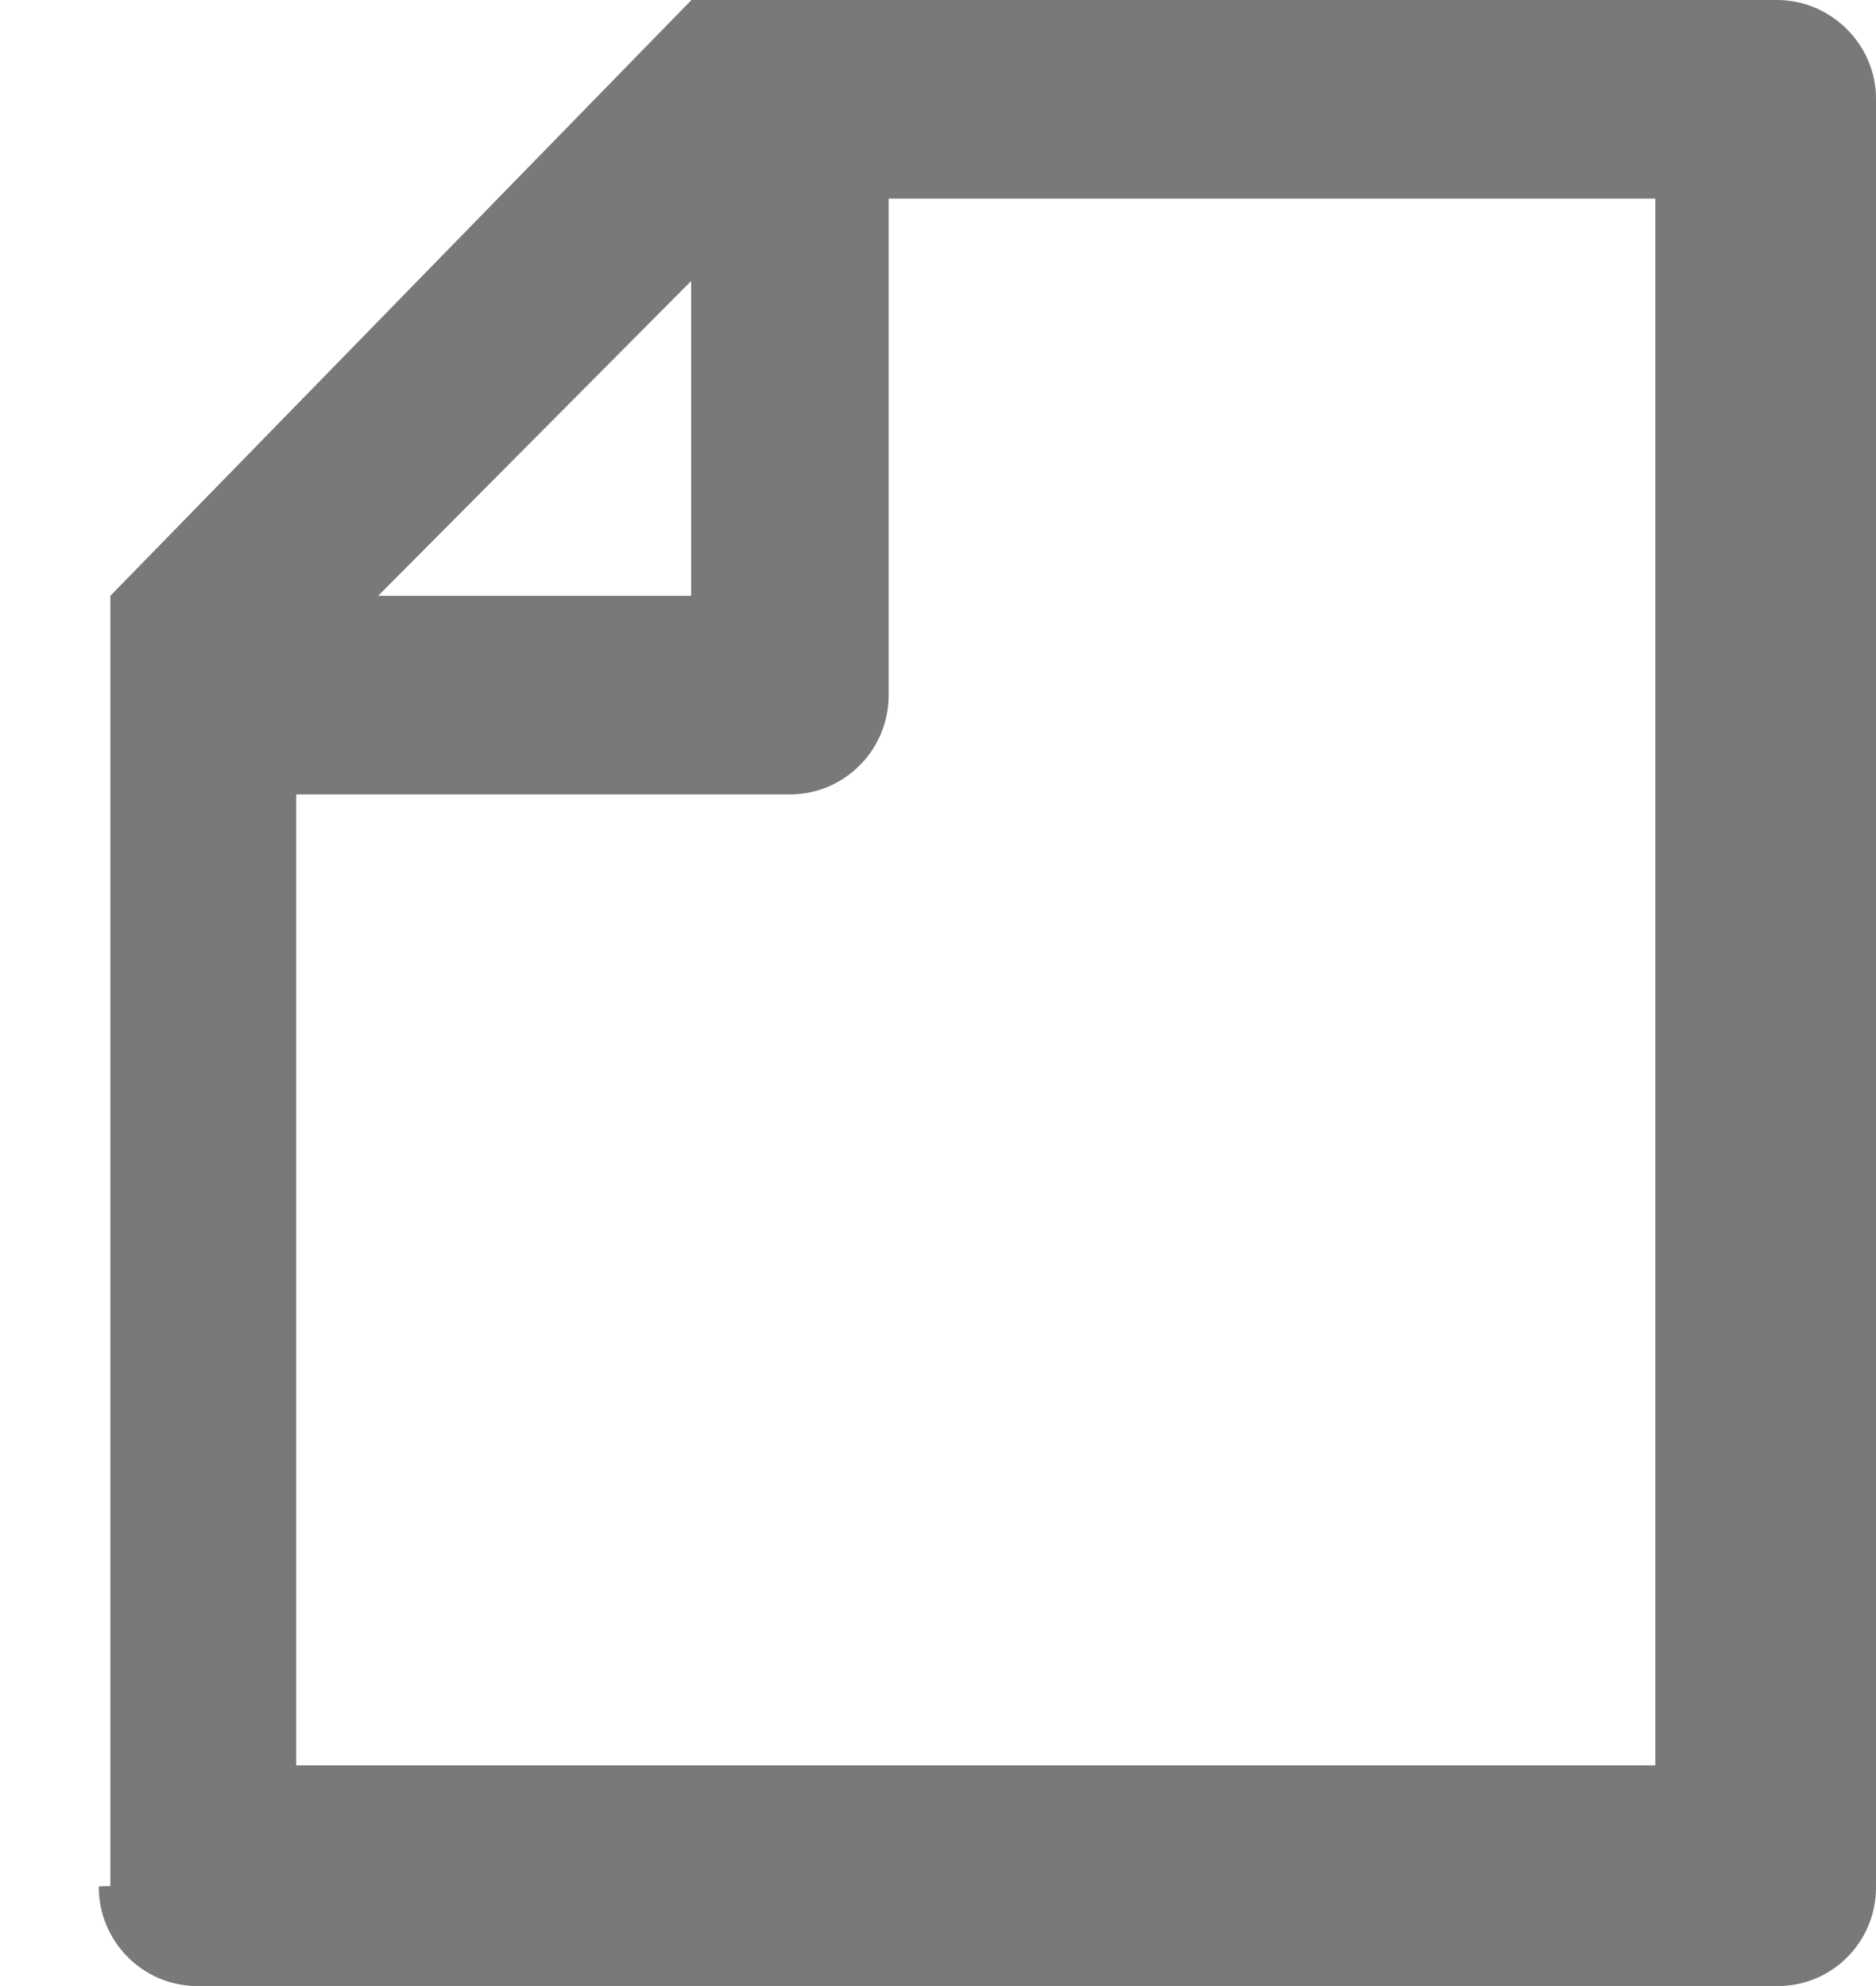 ﻿<?xml version="1.0" encoding="utf-8"?>
<svg version="1.1" xmlns:xlink="http://www.w3.org/1999/xlink" width="17px" height="18px" xmlns="http://www.w3.org/2000/svg">
  <g transform="matrix(1 0 0 1 -614 -807 )">
    <path d="M 1 5.4  L 6.263 0.003  L 6.263 0  L 16.103 0  C 16.597 0  17 0.409  17 0.893  L 17 17.107  C 17 17.6  16.602 18  16.112 18  L 1.783 18  C 1.292 17.997  0.895 17.595  0.895 17.1  C 0.895 17.098  0.895 17.096  1 17.094  L 1 5.4  Z M 6.263 2.547  L 3.427 5.4  L 6.263 5.4  L 6.263 2.547  Z M 15 1.8  L 8.053 1.8  L 8.053 6.3  C 8.053 6.797  7.652 7.2  7.158 7.2  L 2.684 7.2  L 2.684 16  L 15 16  L 15 1.8  Z " fill-rule="nonzero" fill="#797979" stroke="none" transform="matrix(1 0 0 1 614 807 )" />
  </g>
</svg>